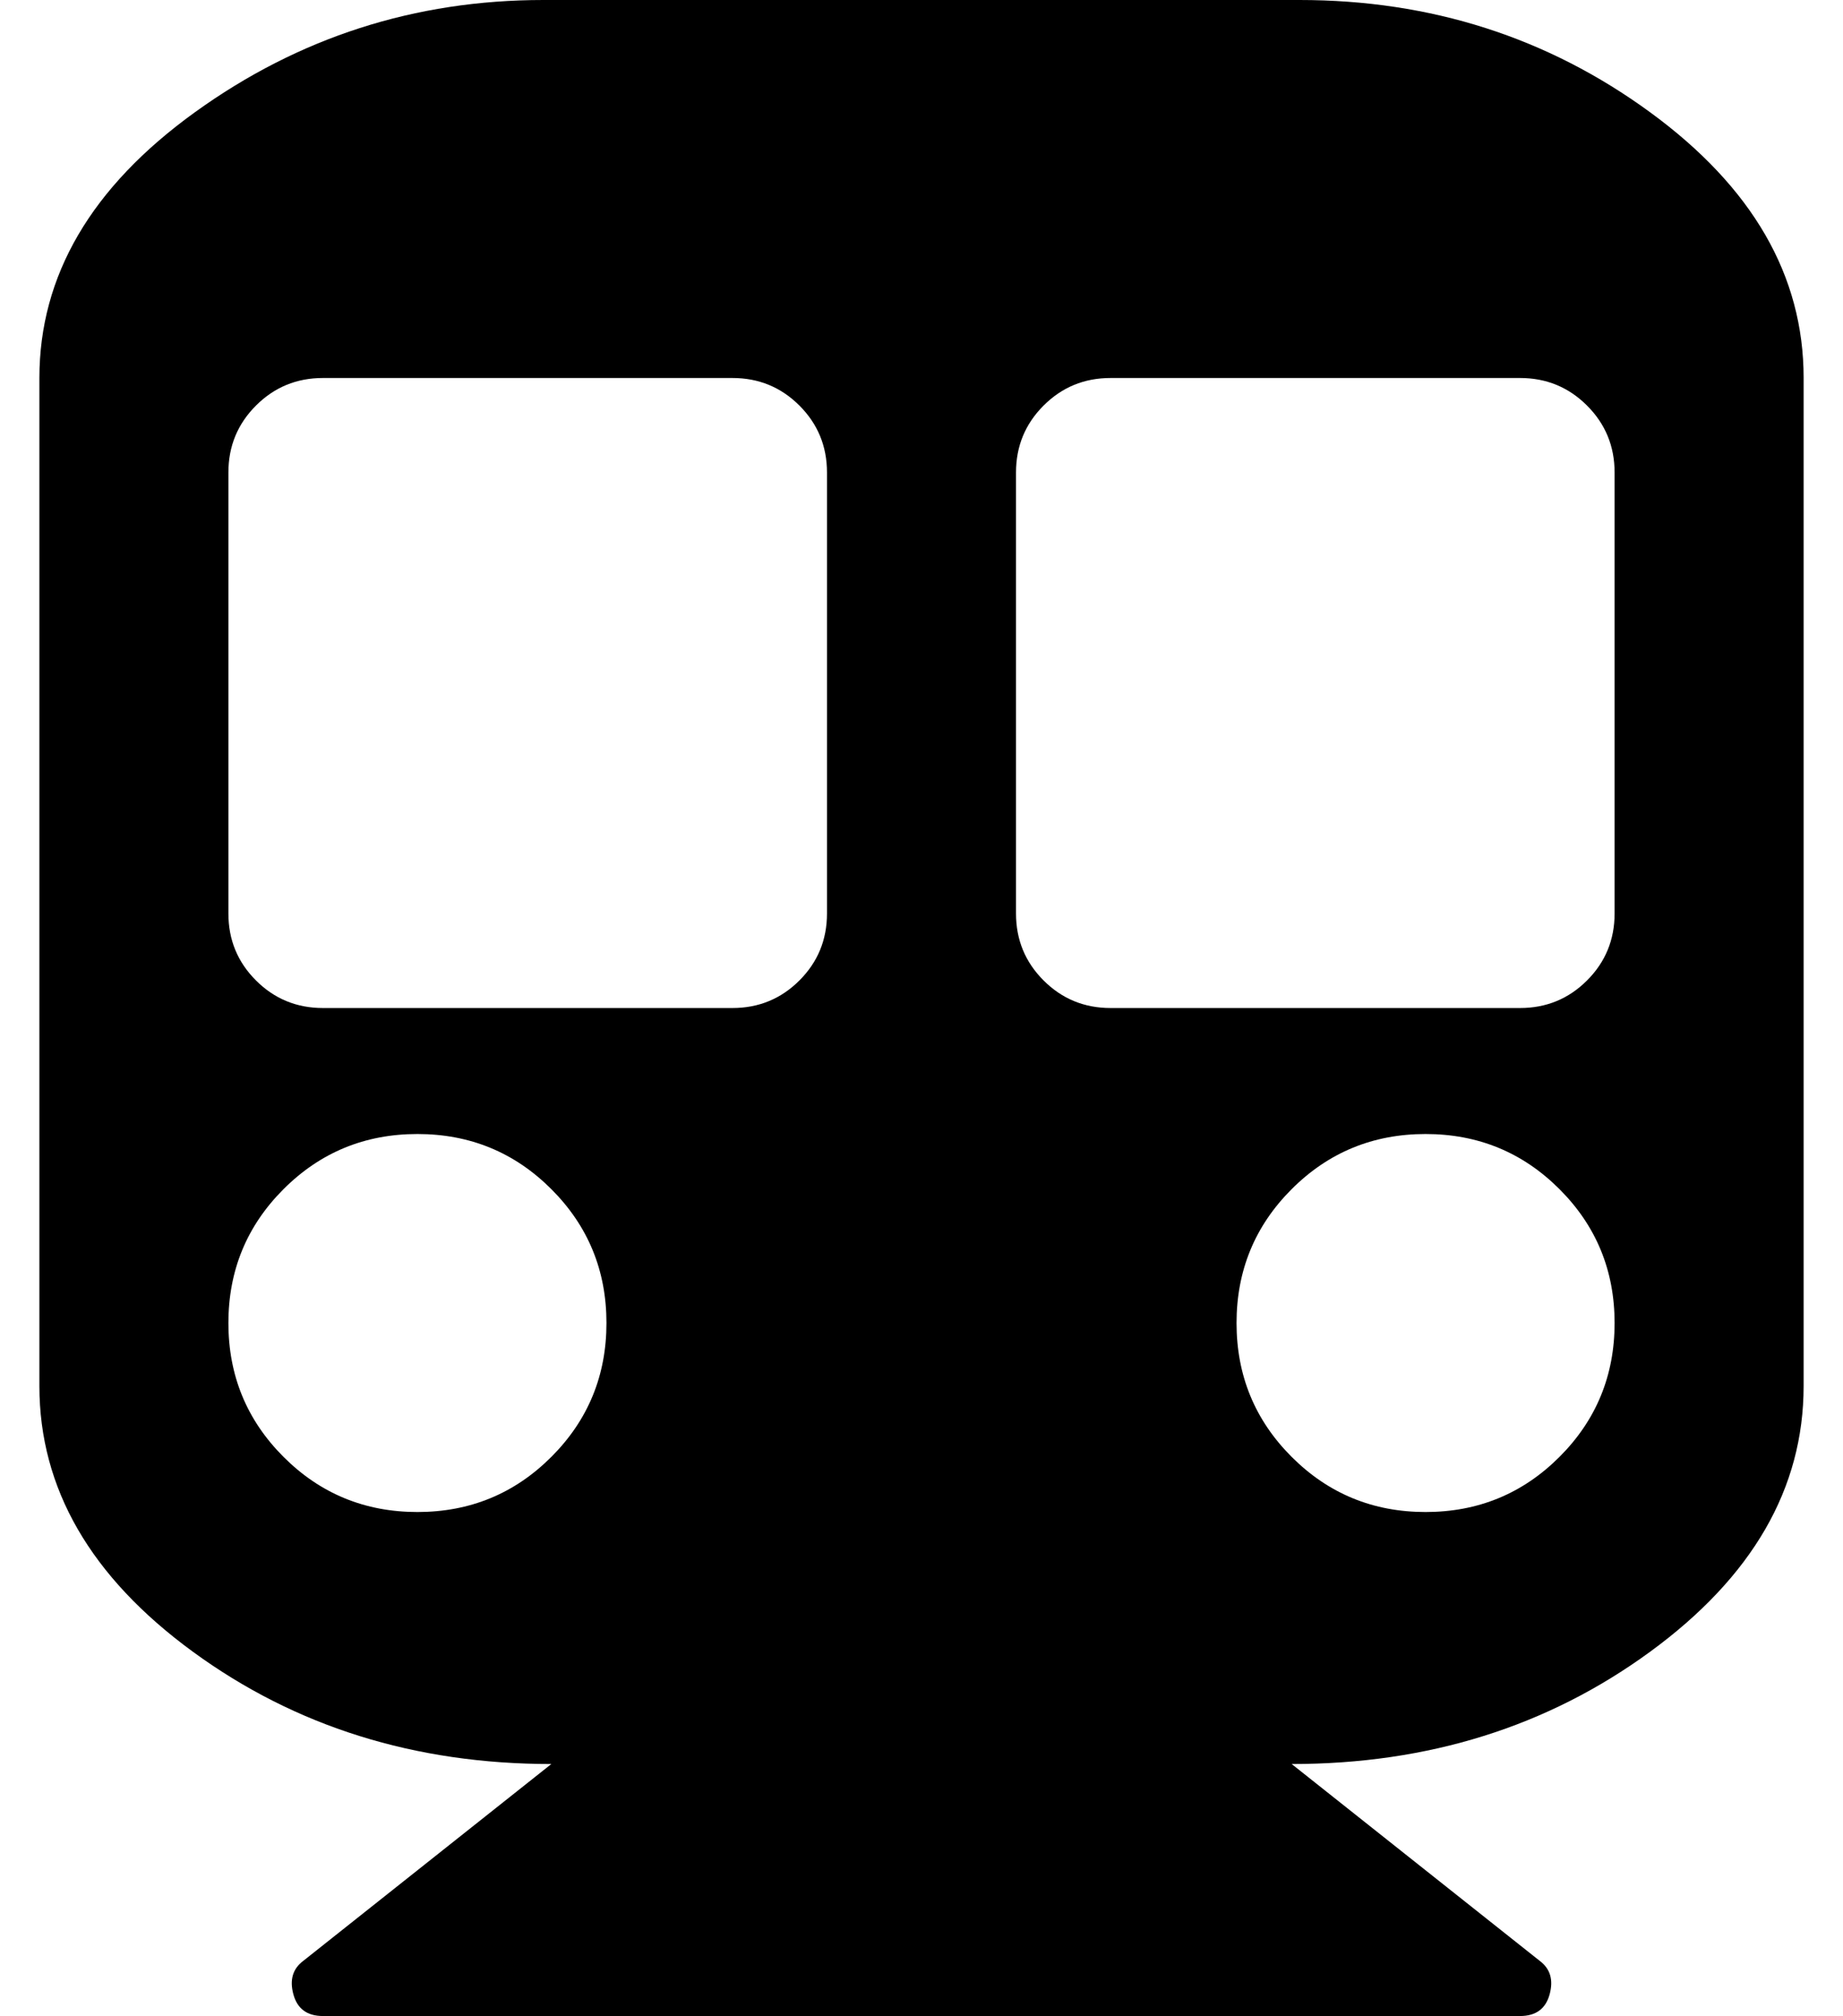 <?xml version="1.0" standalone="no"?>
<!DOCTYPE svg PUBLIC "-//W3C//DTD SVG 1.1//EN" "http://www.w3.org/Graphics/SVG/1.1/DTD/svg11.dtd" >
<svg xmlns="http://www.w3.org/2000/svg" xmlns:xlink="http://www.w3.org/1999/xlink" version="1.1" viewBox="-10 0 468 512">
   <path fill="currentColor"
d="M448 96v256q0 39 -39 67.5t-91 28.5l63 50q4 3 2.5 8.5t-7.5 5.5h-304q-6 0 -7.5 -5.5t2.5 -8.5l63 -50q-52 0 -91 -28.5t-39 -67.5v-256q0 -39 39.5 -67.5t88.5 -28.5h192q50 0 89 28.5t39 67.5zM200 232v-112q0 -10 -7 -17t-17 -7h-104q-10 0 -17 7t-7 17v112
q0 10 7 17t17 7h104q10 0 17 -7t7 -17zM400 232v-112q0 -10 -7 -17t-17 -7h-104q-10 0 -17 7t-7 17v112q0 10 7 17t17 7h104q10 0 17 -7t7 -17zM352 288q-20 0 -34 14t-14 34t14 34t34 14t34 -14t14 -34t-14 -34t-34 -14zM96 288q-20 0 -34 14t-14 34t14 34t34 14t34 -14
t14 -34t-14 -34t-34 -14z" />
</svg>
